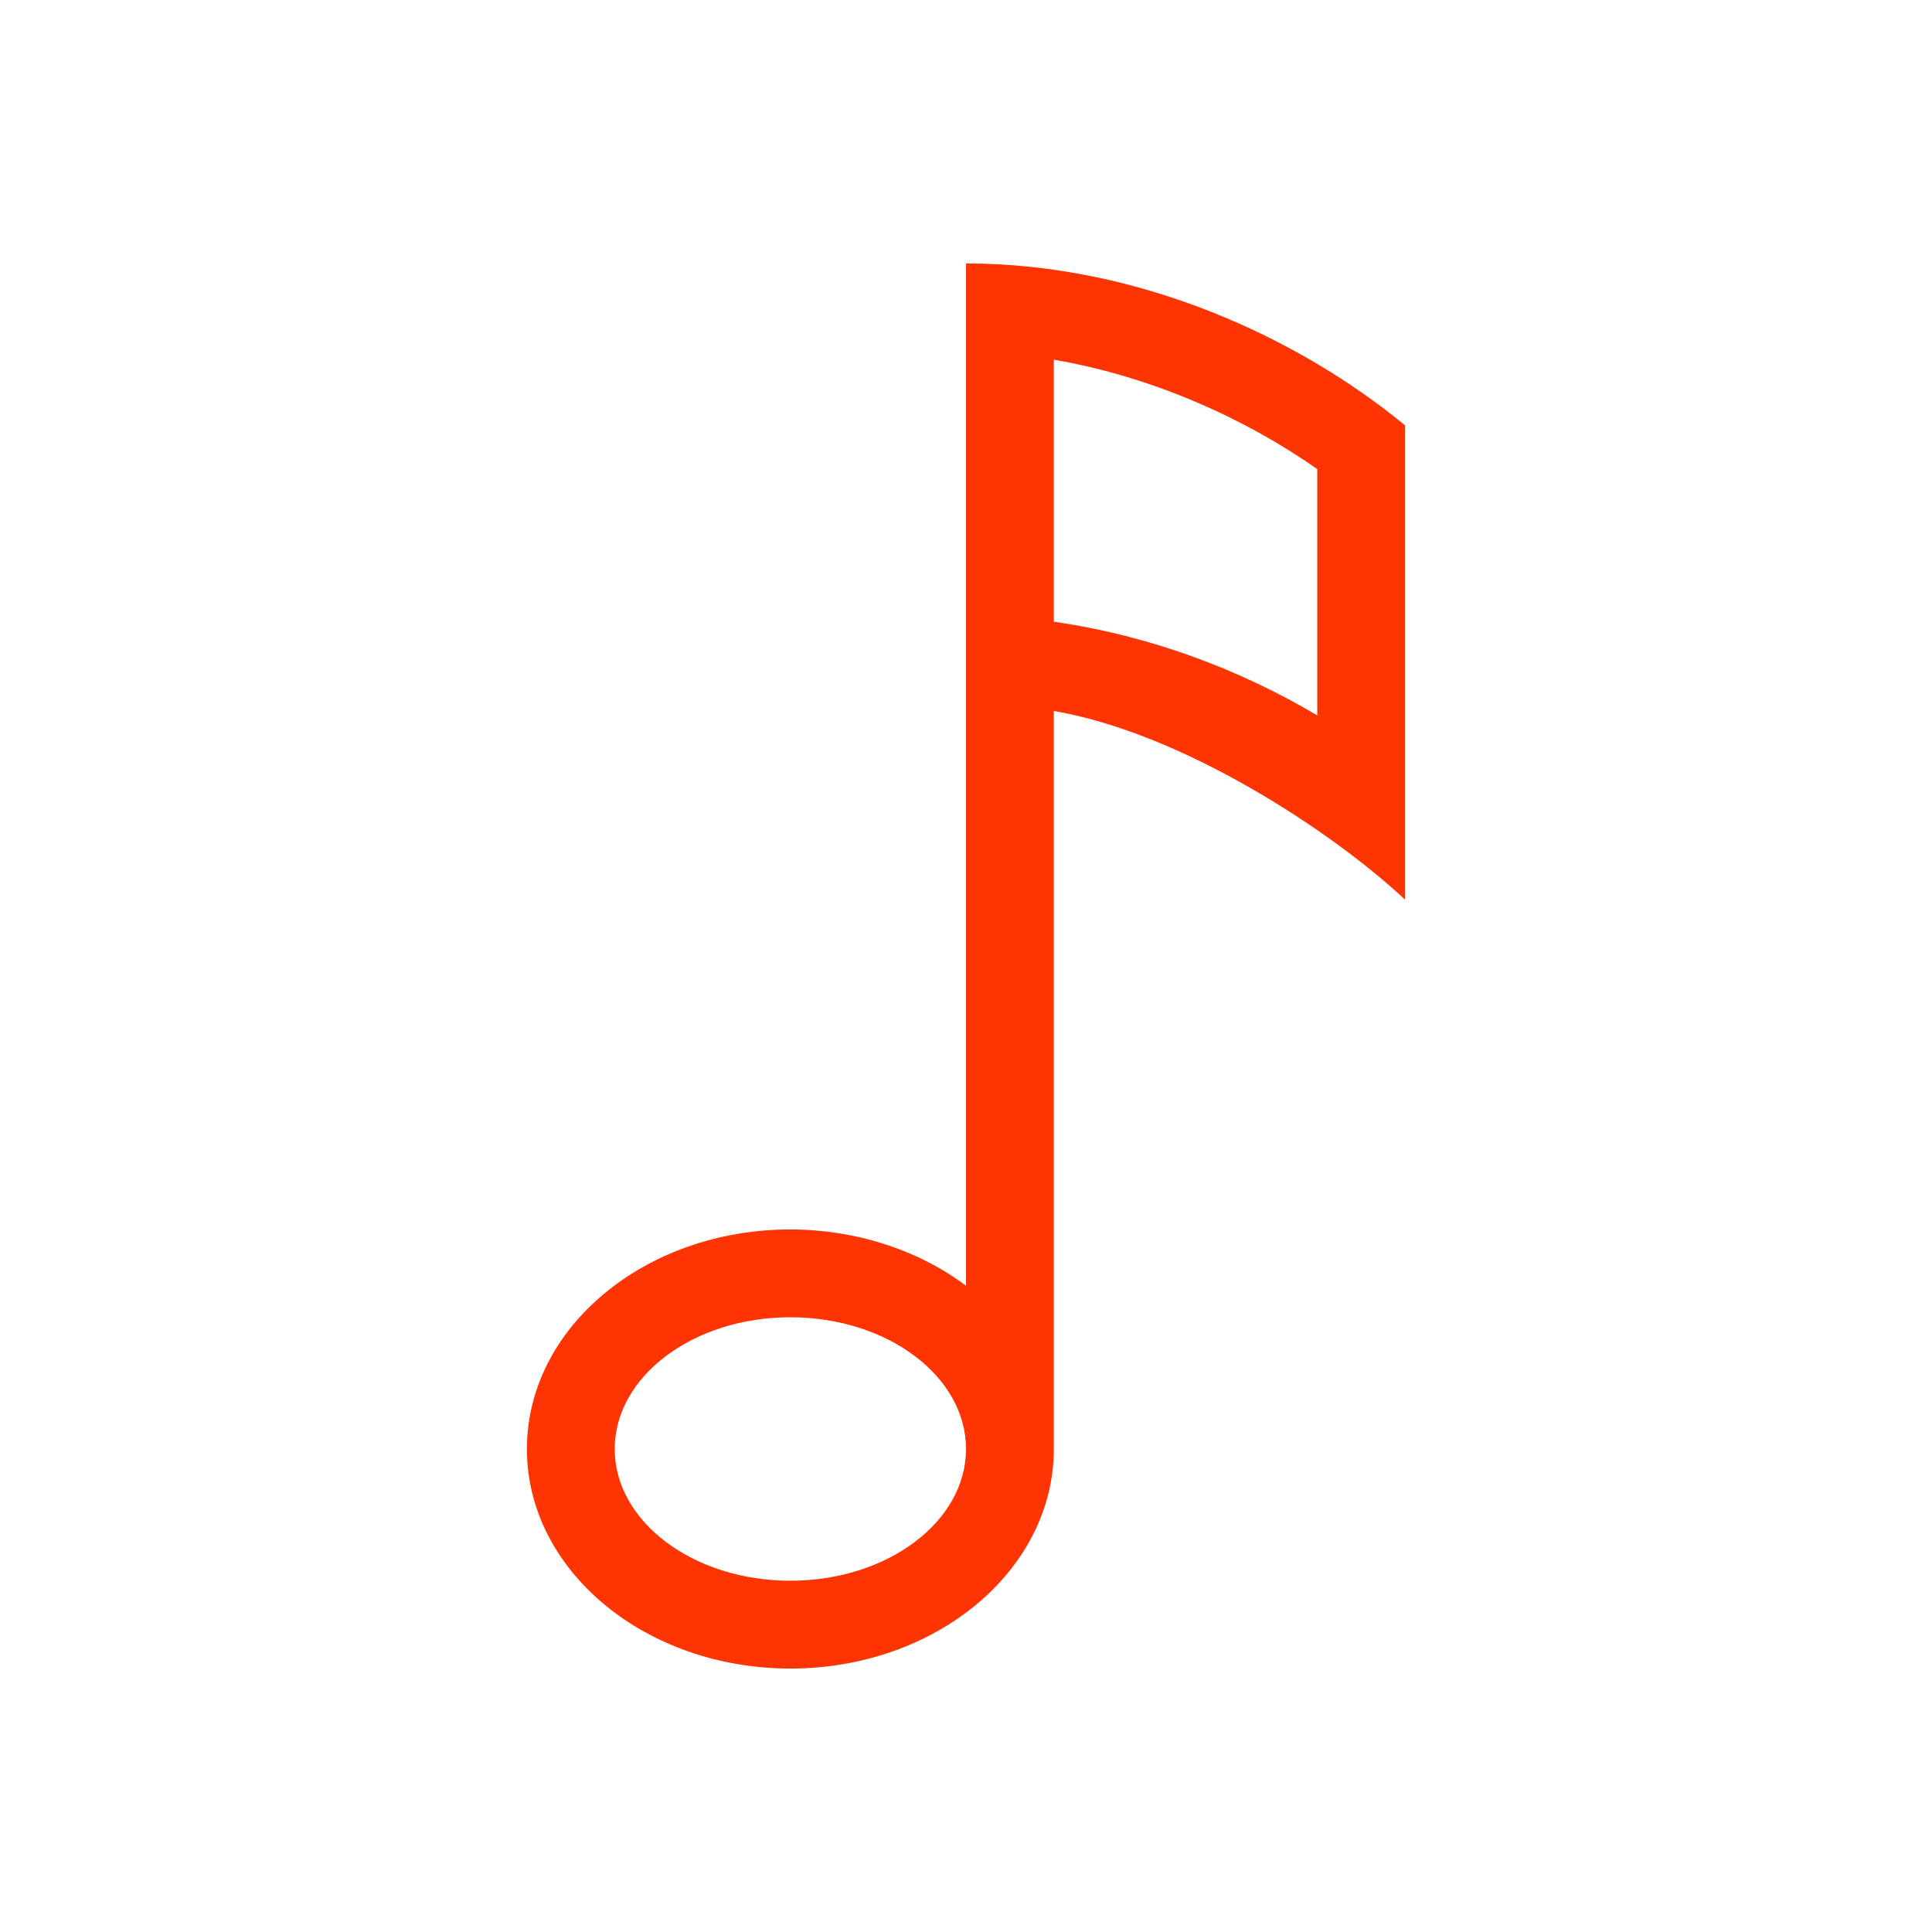 <svg xmlns="http://www.w3.org/2000/svg" viewBox="0 0 22 22">
  <defs id="defs3051">
    <style type="text/css" id="current-color-scheme">
      .ColorScheme-Text {
        color:#FF3403;
      }
      </style>
  </defs>
 <path 
     style="fill:currentColor;fill-opacity:1;stroke:none" 
     d="m 11,3 0,1 0,3 0,1 0,4 0,2.641 C 10.451,14.229 9.739,14.001 9,14 7.343,14 6,15.119 6,16.5 6,17.881 7.343,19 9,19 c 1.657,0 3,-1.119 3,-2.5 L 12,12 12,8.096 c 1.474,0.252 3.181,1.381 4,2.149 L 16,9.5 16,9 16,8.844 16,5.5 16,4.844 C 14.789,3.847 12.971,3 11,3 Z m 1,1.096 c 1.133,0.194 2.195,0.68 3,1.246 l 0,2.805 C 14.138,7.634 13.108,7.238 12,7.08 Z M 9,15 c 1.105,0 2,0.672 2,1.5 C 11,17.328 10.105,18 9,18 7.895,18 7,17.328 7,16.5 7,15.672 7.895,15 9,15 Z"
	 class="ColorScheme-Text"
     />
</svg>
